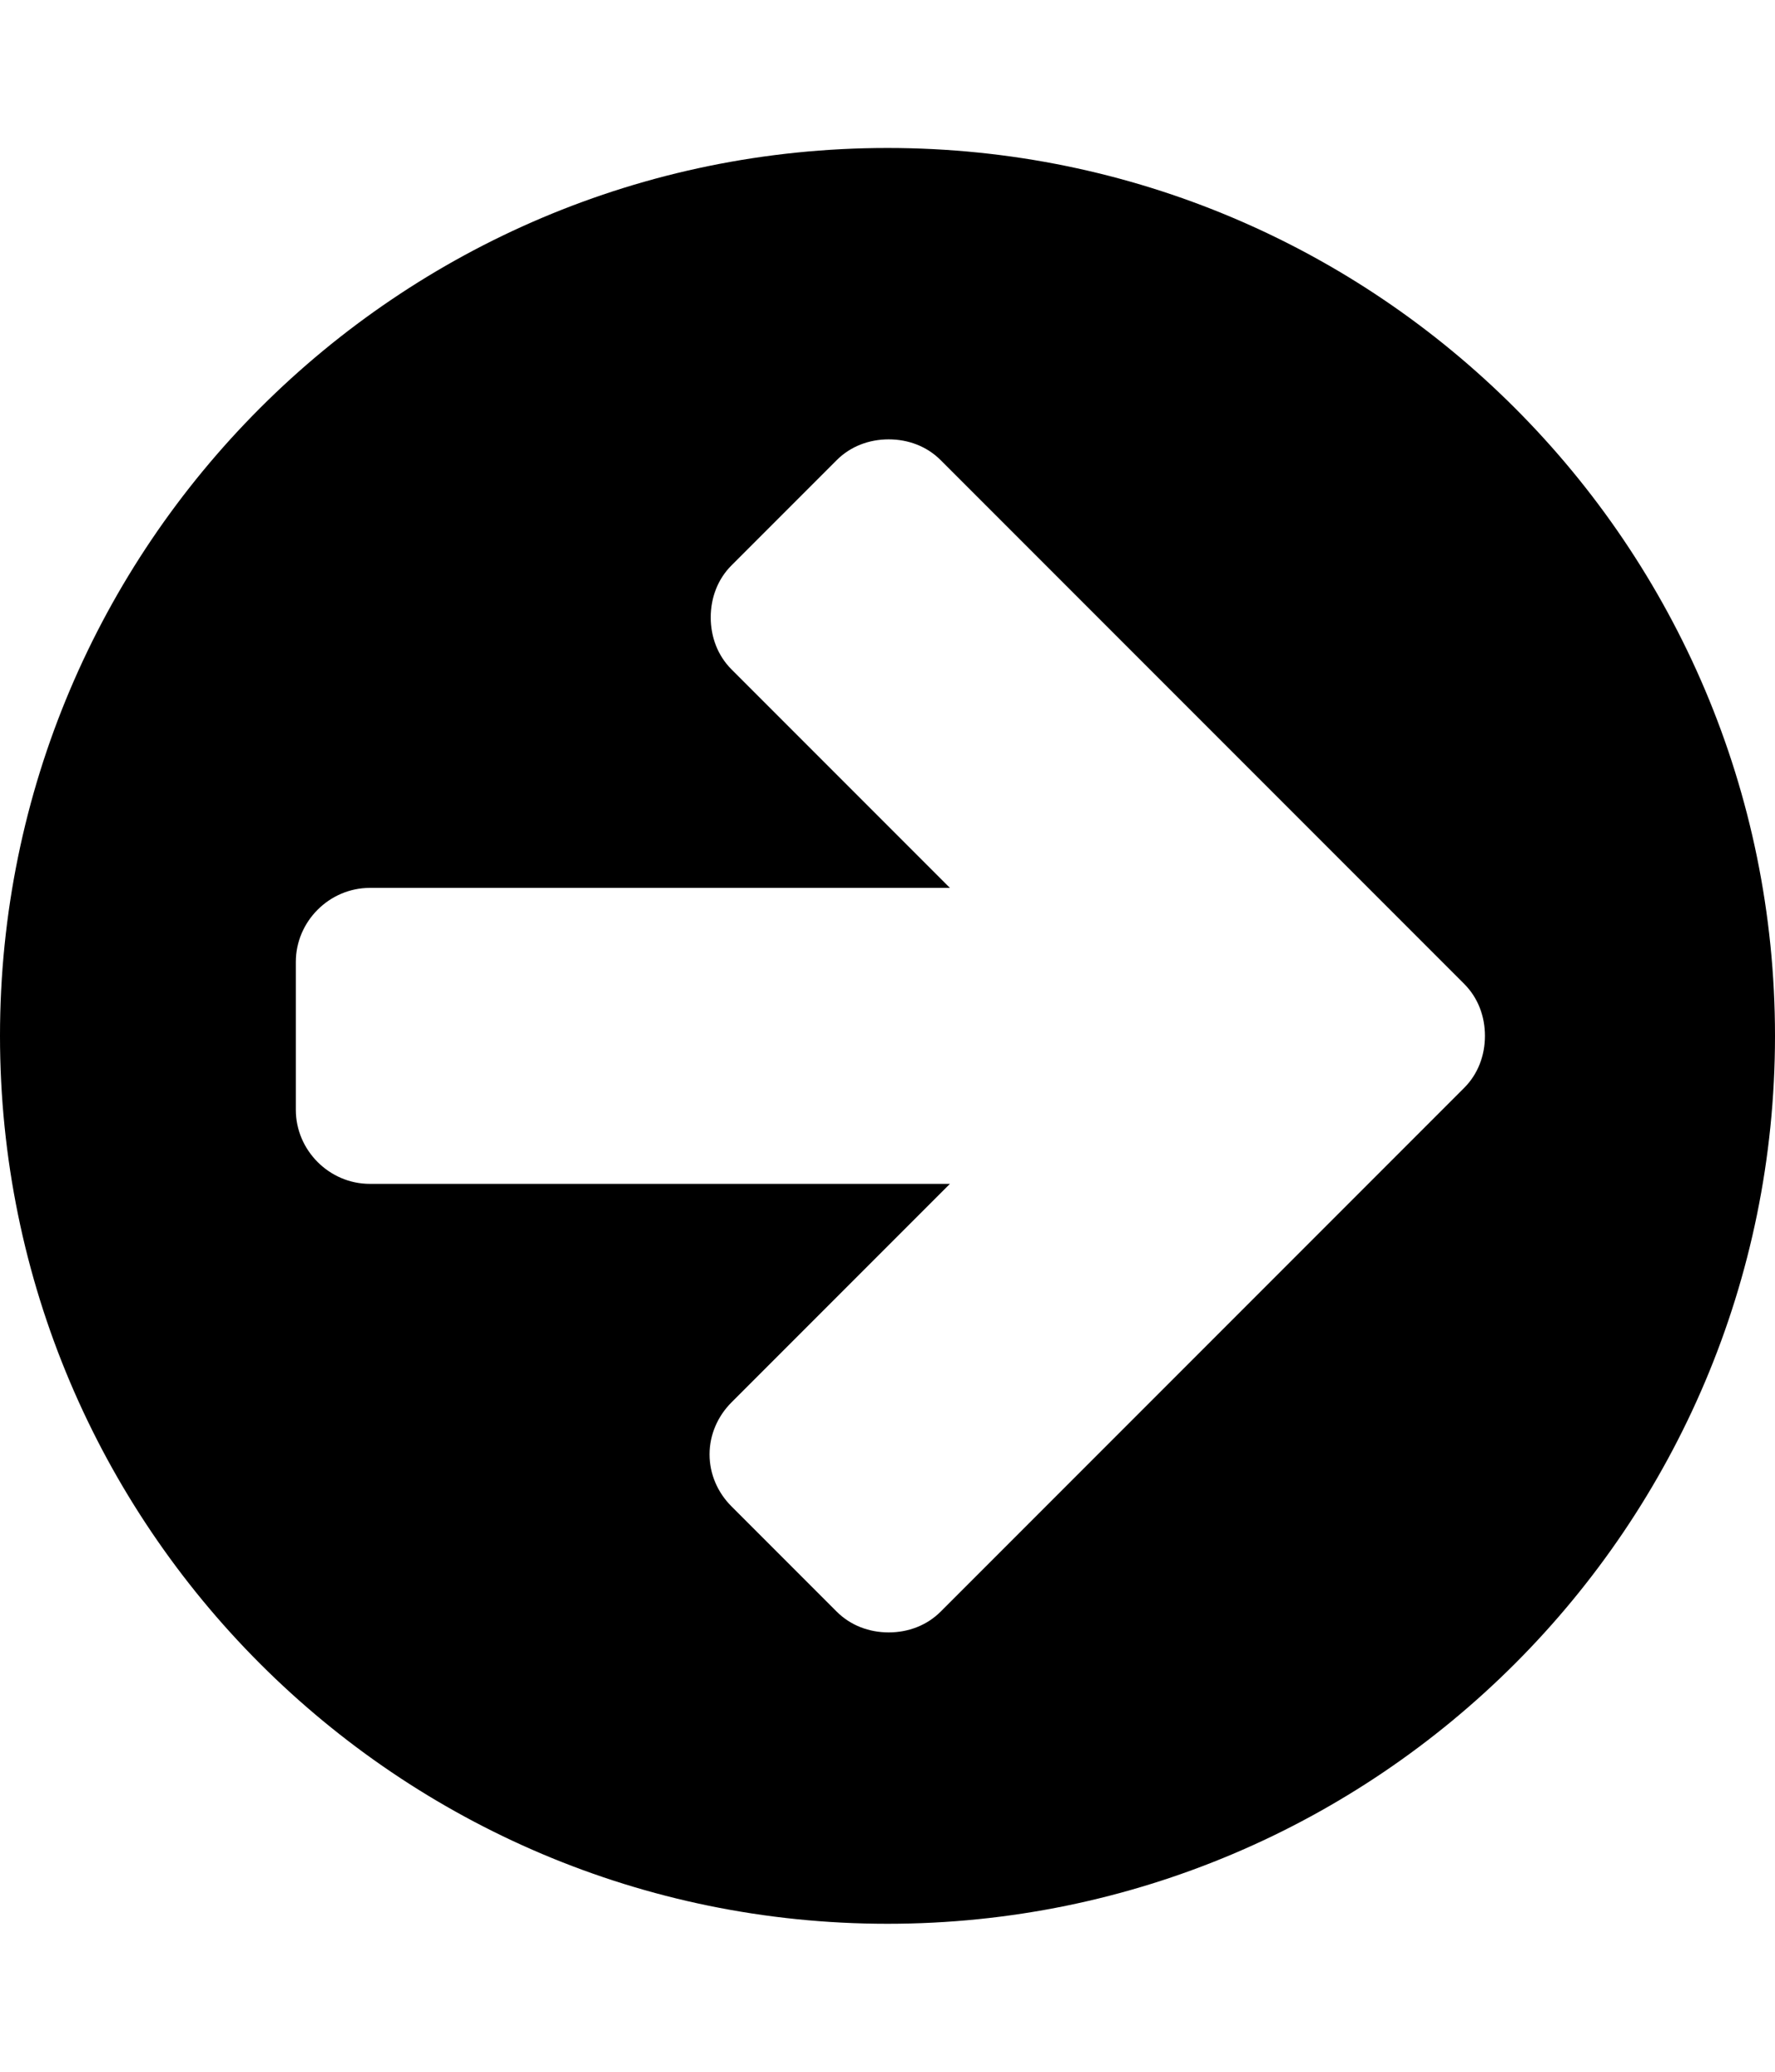 <!-- Generated by IcoMoon.io -->
<svg version="1.1" xmlns="http://www.w3.org/2000/svg" width="24" height="28" viewBox="0 0 24 28">
<title>arrow-circle-right</title>
<path d="M20.078 14c0-0.266-0.094-0.516-0.281-0.703l-7.078-7.078c-0.187-0.187-0.438-0.281-0.703-0.281s-0.516 0.094-0.703 0.281l-1.422 1.422c-0.187 0.187-0.281 0.438-0.281 0.703s0.094 0.516 0.281 0.703l2.953 2.953h-7.844c-0.547 0-1 0.453-1 1v2c0 0.547 0.453 1 1 1h7.844l-2.953 2.953c-0.187 0.187-0.297 0.438-0.297 0.703s0.109 0.516 0.297 0.703l1.422 1.422c0.187 0.187 0.438 0.281 0.703 0.281s0.516-0.094 0.703-0.281l7.078-7.078c0.187-0.187 0.281-0.438 0.281-0.703zM24 14c0 6.625-5.375 12-12 12s-12-5.375-12-12 5.375-12 12-12 12 5.375 12 12z"></path>
</svg>

